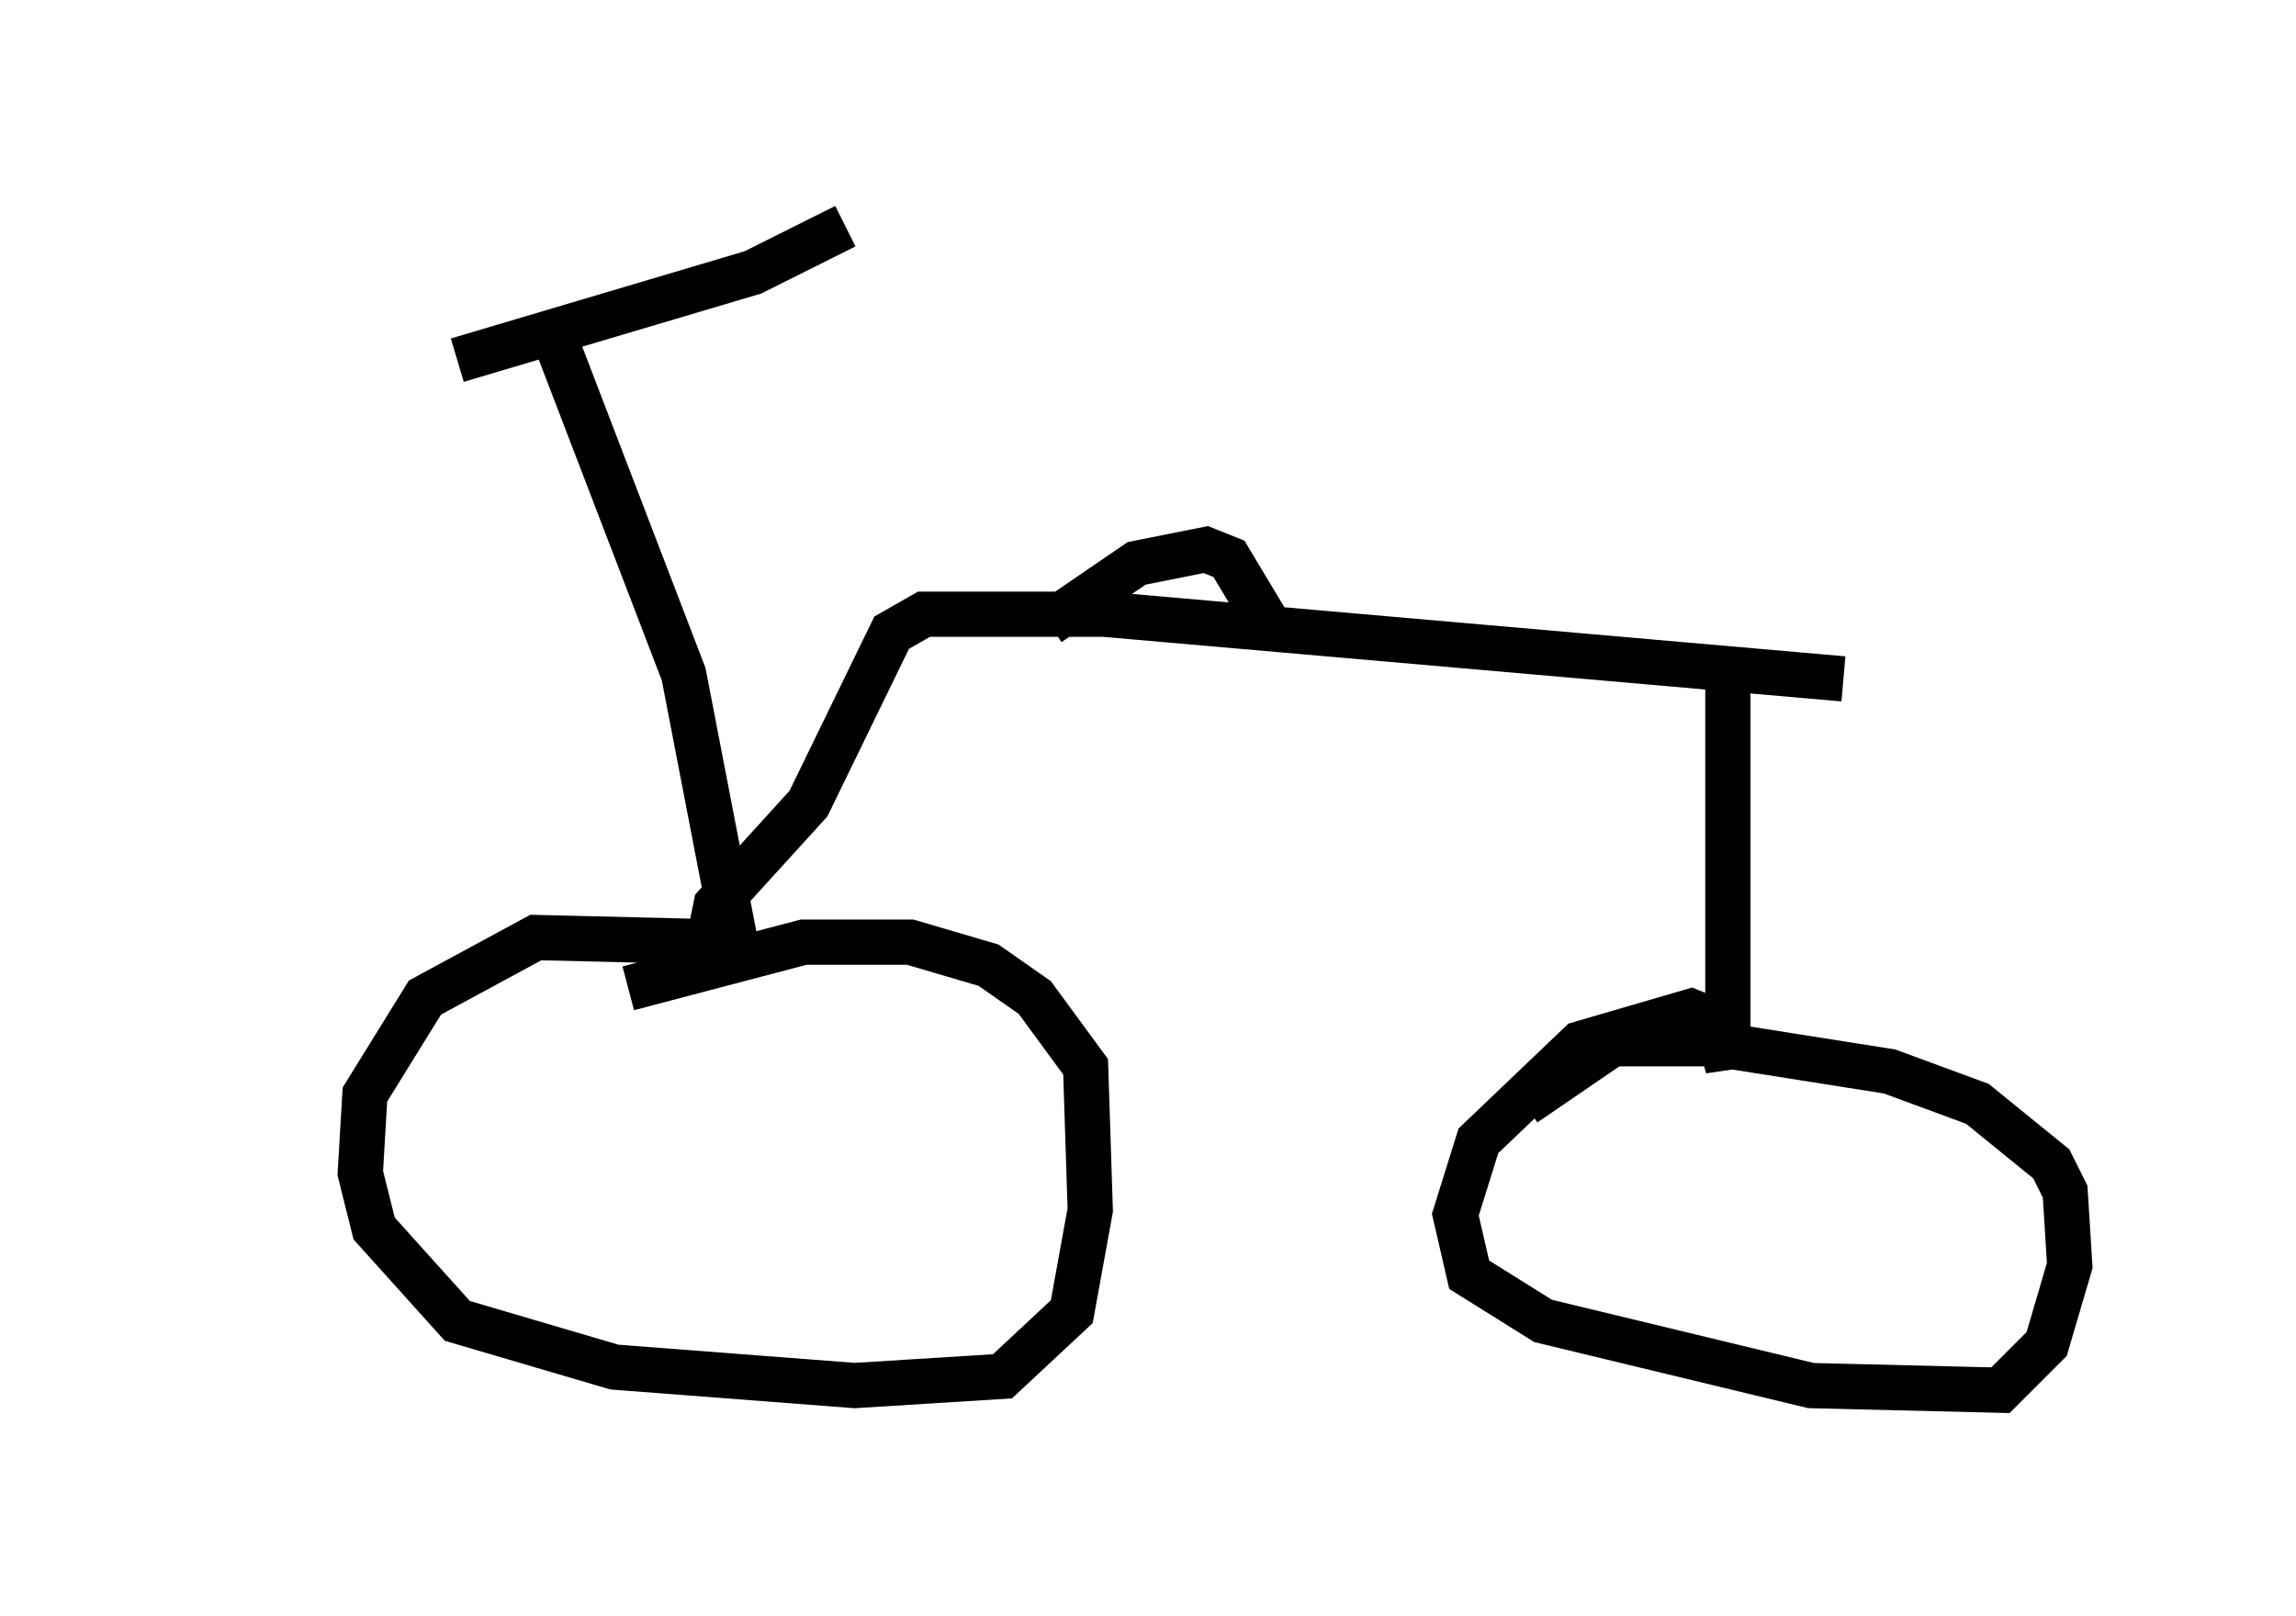<?xml version="1.0" encoding="utf-8" ?>
<svg baseProfile="full" height="35.725" version="1.1" width="50.732" xmlns="http://www.w3.org/2000/svg" xmlns:ev="http://www.w3.org/2001/xml-events" xmlns:xlink="http://www.w3.org/1999/xlink"><defs /><rect fill="white" height="35.725" width="50.732" x="0" y="0" /><path d="M5, 10.206 m5.104, -2.246 l6.533, -1.94 2.042, -1.021 m-6.431, 2.45 l2.858, 7.452 1.123, 5.819 m-0.204, 0.102 l-4.185, -0.102 -2.45, 1.327 l-1.327, 2.144 -0.102, 1.735 l0.306, 1.225 1.838, 2.042 l3.471, 1.021 5.308, 0.408 l3.267, -0.204 1.531, -1.429 l0.408, -2.246 -0.102, -3.165 l-1.123, -1.531 -1.021, -0.715 l-1.735, -0.51 -2.348, 0.0 l-3.879, 1.021 m1.838, -1.327 l0.102, -0.51 2.042, -2.246 l1.838, -3.777 0.715, -0.408 l3.981, 0.0 16.334, 1.429 m-17.559, -1.225 l1.94, -1.327 1.531, -0.306 l0.51, 0.204 0.919, 1.531 m10.106, 0.919 l0.0, 8.779 -0.306, -1.021 l-0.51, -0.204 -2.45, 0.715 l-2.246, 2.144 -0.51, 1.633 l0.306, 1.327 1.633, 1.021 l5.921, 1.429 4.185, 0.102 l1.021, -1.021 0.51, -1.735 l-0.102, -1.633 -0.306, -0.613 l-1.633, -1.327 -1.94, -0.715 l-3.879, -0.613 -2.246, 0.0 l-1.94, 1.327 " fill="none" stroke="black" stroke-width="1" /></svg>